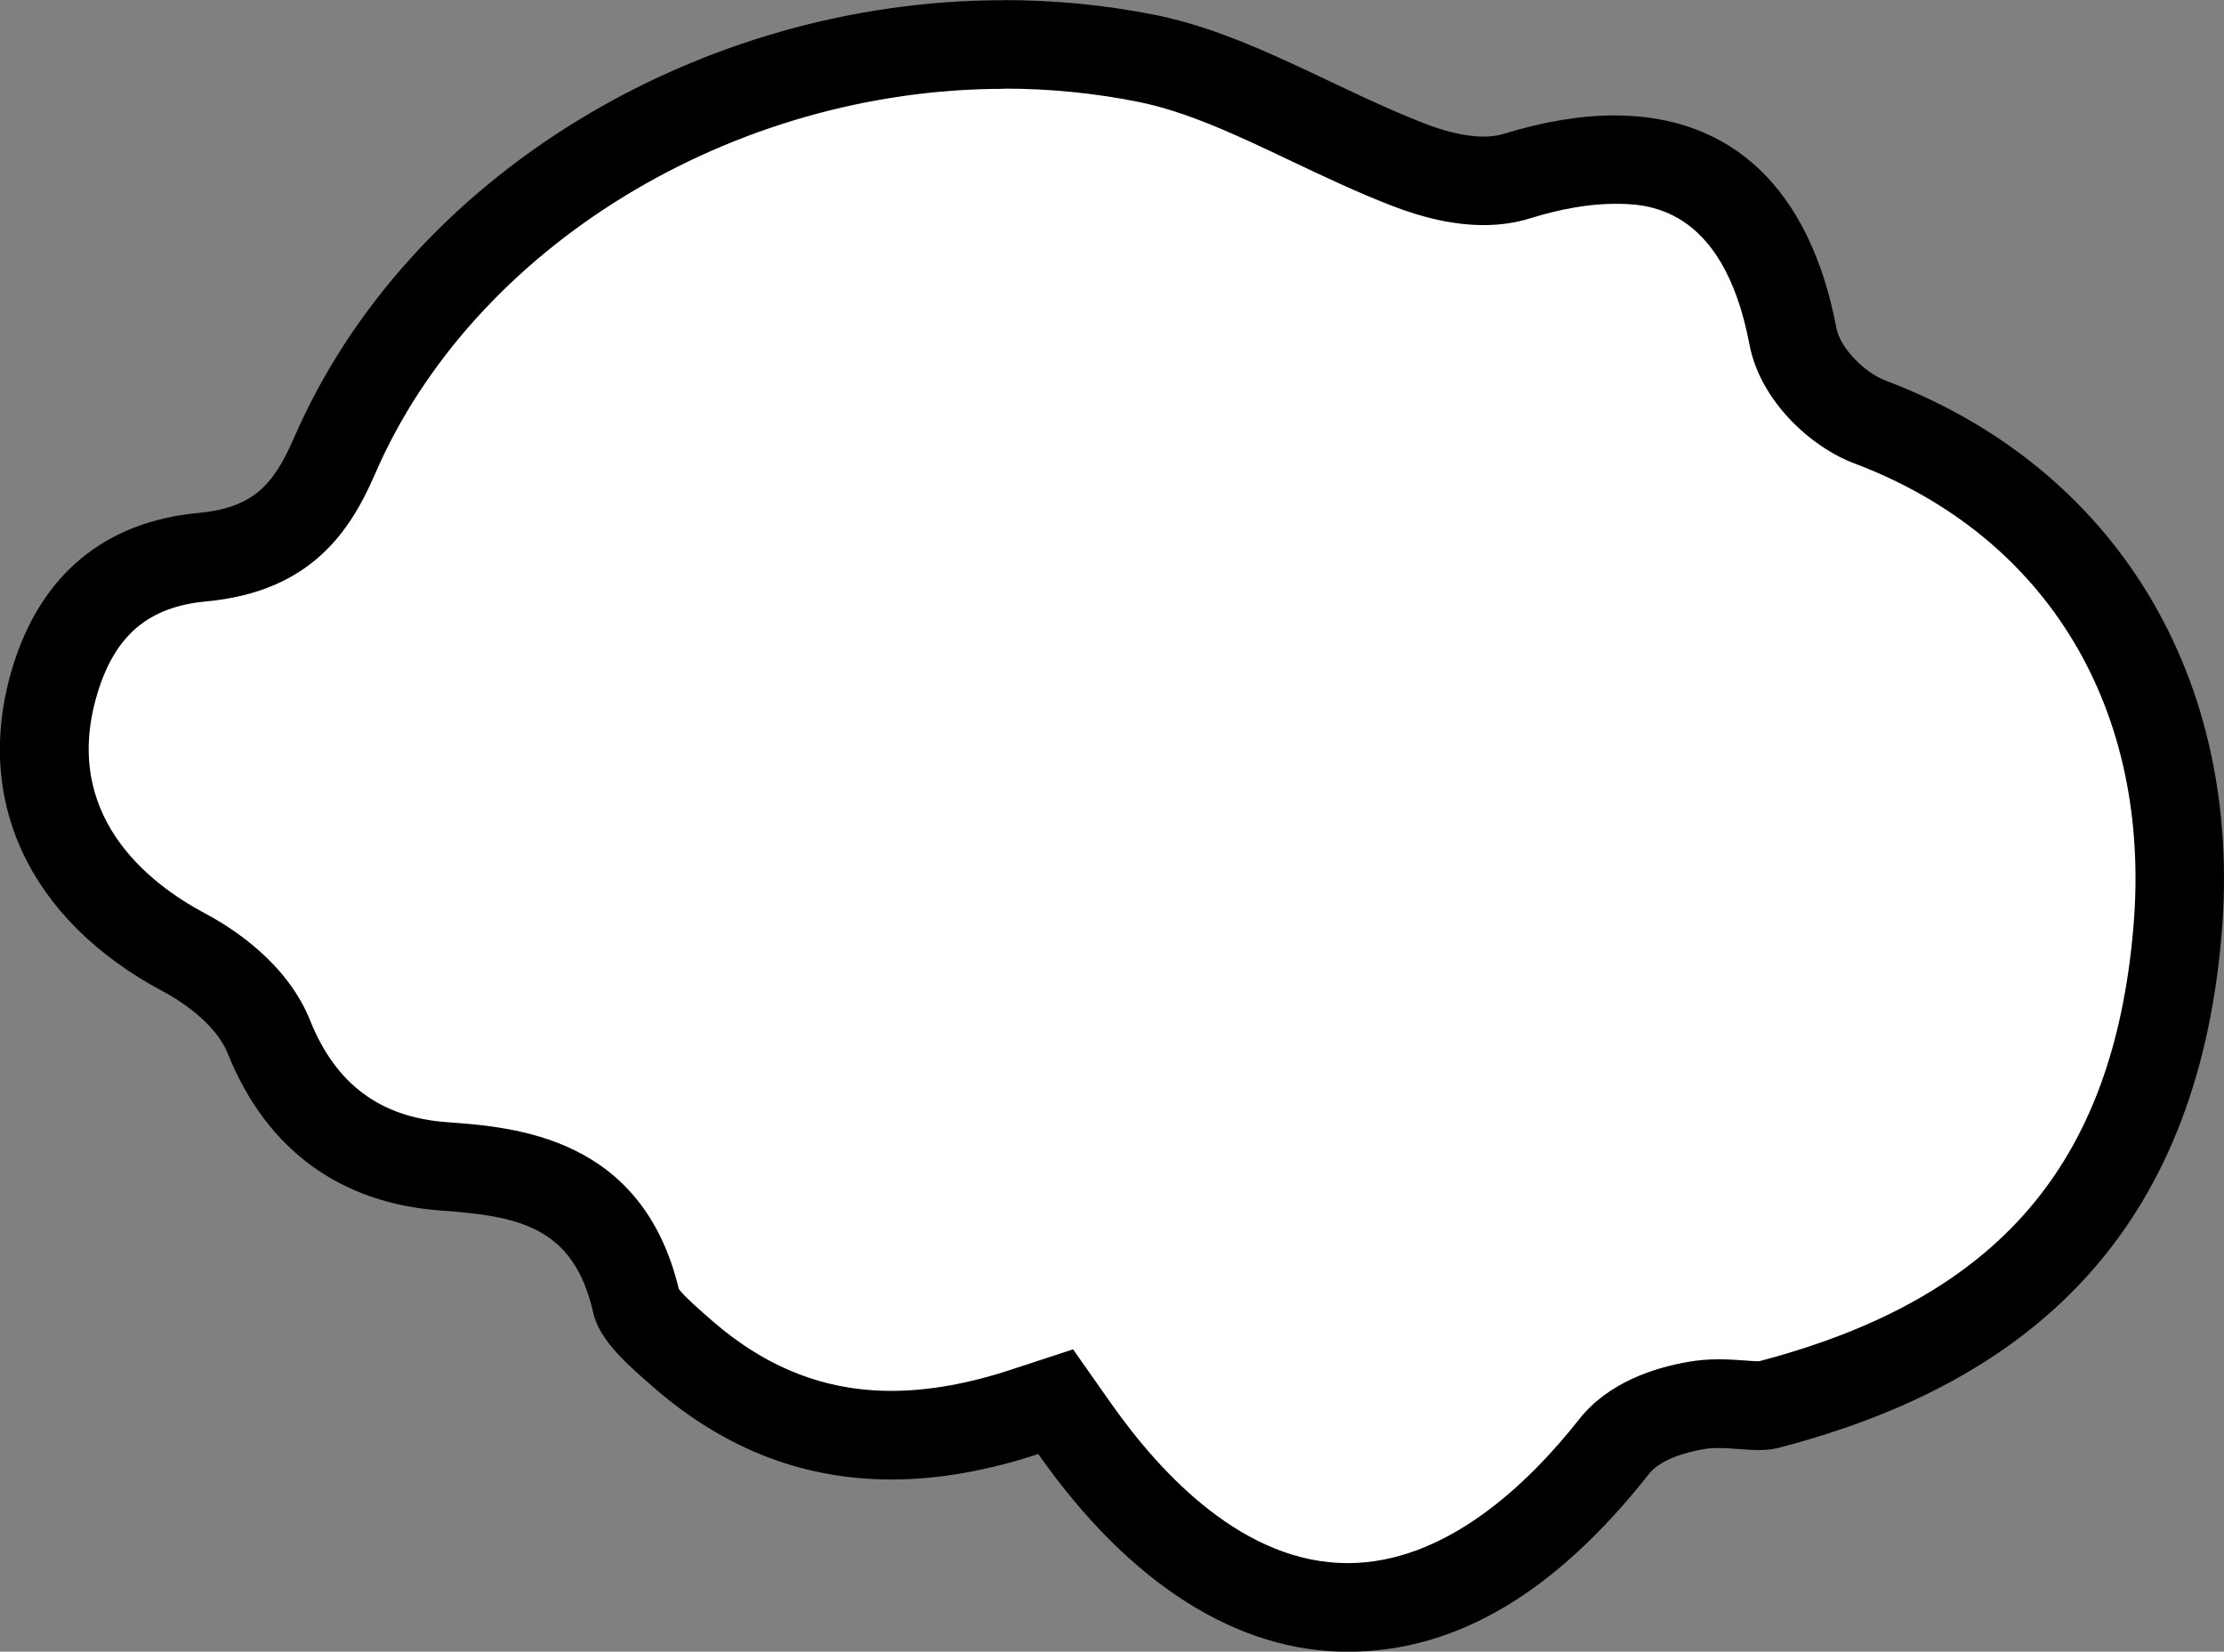<?xml version="1.0" encoding="UTF-8"?>
<svg id="Layer_1" data-name="Layer 1" xmlns="http://www.w3.org/2000/svg" viewBox="0 0 200.77 149.1">
  <rect x="0" y="0" width="200.77" height="149.1" fill="#808080" stroke="none"/>
  <defs>
    <style>
      .cls-1 {
        fill: #fff;
      }
    </style>
  </defs>
  <path class="cls-1" d="m121.66,145.1c-8.71,0-17.23-5.58-24.65-16.15l-1.71-2.43-2.82.93c-4.23,1.39-8.28,2.1-12.01,2.1-6.98,0-13.13-2.38-18.78-7.29l-.2-.18c-1.4-1.21-3.75-3.25-4.01-4.43-2.53-11.28-11.16-11.91-17.46-12.38-7.56-.56-12.85-4.48-15.73-11.67-1.63-4.07-5.92-6.71-7.69-7.65-10.47-5.58-14.69-14.56-11.6-24.64,2.05-6.69,6.52-10.4,13.27-11.03,6.9-.64,9.76-4.11,11.93-9.11C39.66,19.29,64.51,4,90.63,4c4.35,0,8.68.43,12.88,1.26,4.93.98,9.71,3.25,14.77,5.65,2.84,1.35,5.79,2.75,8.8,3.92,2.52.98,4.82,1.48,6.84,1.48,1.08,0,2.1-.14,3.02-.43,3.19-.99,6.16-1.49,8.82-1.49,8.67,0,14.08,5.36,16.09,15.94.66,3.46,4.04,6.65,6.94,7.74,19.23,7.25,29.62,24.44,27.78,45.98-1.98,23.13-13.74,36.71-37.01,42.75-.18.05-.45.07-.79.07-.44,0-.95-.04-1.49-.08-.64-.05-1.36-.1-2.11-.1s-1.41.05-2.04.16c-2.37.4-5.58,1.38-7.44,3.73-7.48,9.49-15.8,14.51-24.04,14.51Z"/>
  <path d="m90.63,8c4.09,0,8.16.4,12.1,1.19,4.45.89,9.01,3.05,13.84,5.35,2.91,1.38,5.92,2.81,9.07,4.03,2.98,1.16,5.77,1.75,8.29,1.75,1.48,0,2.89-.2,4.2-.61,2.81-.87,5.38-1.31,7.64-1.31,2.67,0,9.75,0,12.16,12.69.96,5.07,5.49,9.24,9.46,10.74,17.46,6.58,26.88,22.24,25.2,41.9-1.83,21.42-12.26,33.51-33.81,39.16h0c-.29,0-.72-.03-1.19-.07-.71-.05-1.51-.11-2.41-.11-.96,0-1.85.07-2.71.22-3.06.52-7.27,1.84-9.91,5.19-4.67,5.92-12.09,12.99-20.9,12.99-9.28,0-16.75-7.86-21.38-14.45l-3.41-4.85-5.64,1.85c-3.83,1.26-7.45,1.9-10.76,1.9-5.98,0-11.27-2.07-16.16-6.31l-.2-.18c-.83-.72-2.32-2.01-2.83-2.71-3.31-13.76-14.78-14.61-20.97-15.06-5.99-.44-10.01-3.44-12.31-9.17-2.04-5.11-6.84-8.27-9.52-9.69-5.06-2.7-13.05-8.88-9.66-19.93,1.6-5.2,4.62-7.74,9.81-8.22,9.41-.88,12.98-6.31,15.23-11.51,8.86-20.47,32.2-34.76,56.77-34.76m0-8C63.19,0,36.8,15.83,26.51,39.59c-1.86,4.31-3.8,6.27-8.63,6.72-8.38.78-14.17,5.54-16.72,13.84-3.68,12,1.46,22.9,13.54,29.34,2.33,1.24,4.94,3.3,5.86,5.61,3.54,8.84,10.33,13.52,19.15,14.17,6.94.51,12.07,1.33,13.85,9.26.57,2.55,3.31,4.85,5.5,6.76,6.56,5.69,13.72,8.27,21.41,8.27,4.27,0,8.69-.8,13.26-2.3,8.37,11.92,18.11,17.85,27.93,17.85s18.77-5.36,27.18-16.03c1.01-1.29,3.21-1.96,4.97-2.26.45-.08.9-.1,1.37-.1,1.19,0,2.42.18,3.59.18.61,0,1.22-.05,1.79-.2,22.71-5.9,37.69-19.41,39.99-46.28,1.98-23.18-9.53-42.22-30.35-50.07-1.85-.7-4.07-2.91-4.42-4.74-2.39-12.58-9.44-19.19-20.02-19.19-3.05,0-6.39.55-10,1.66-.57.18-1.19.25-1.84.25-1.78,0-3.76-.57-5.39-1.21-8.13-3.16-15.85-8.09-24.24-9.77-4.54-.91-9.12-1.34-13.67-1.34h0Z"/>
</svg>